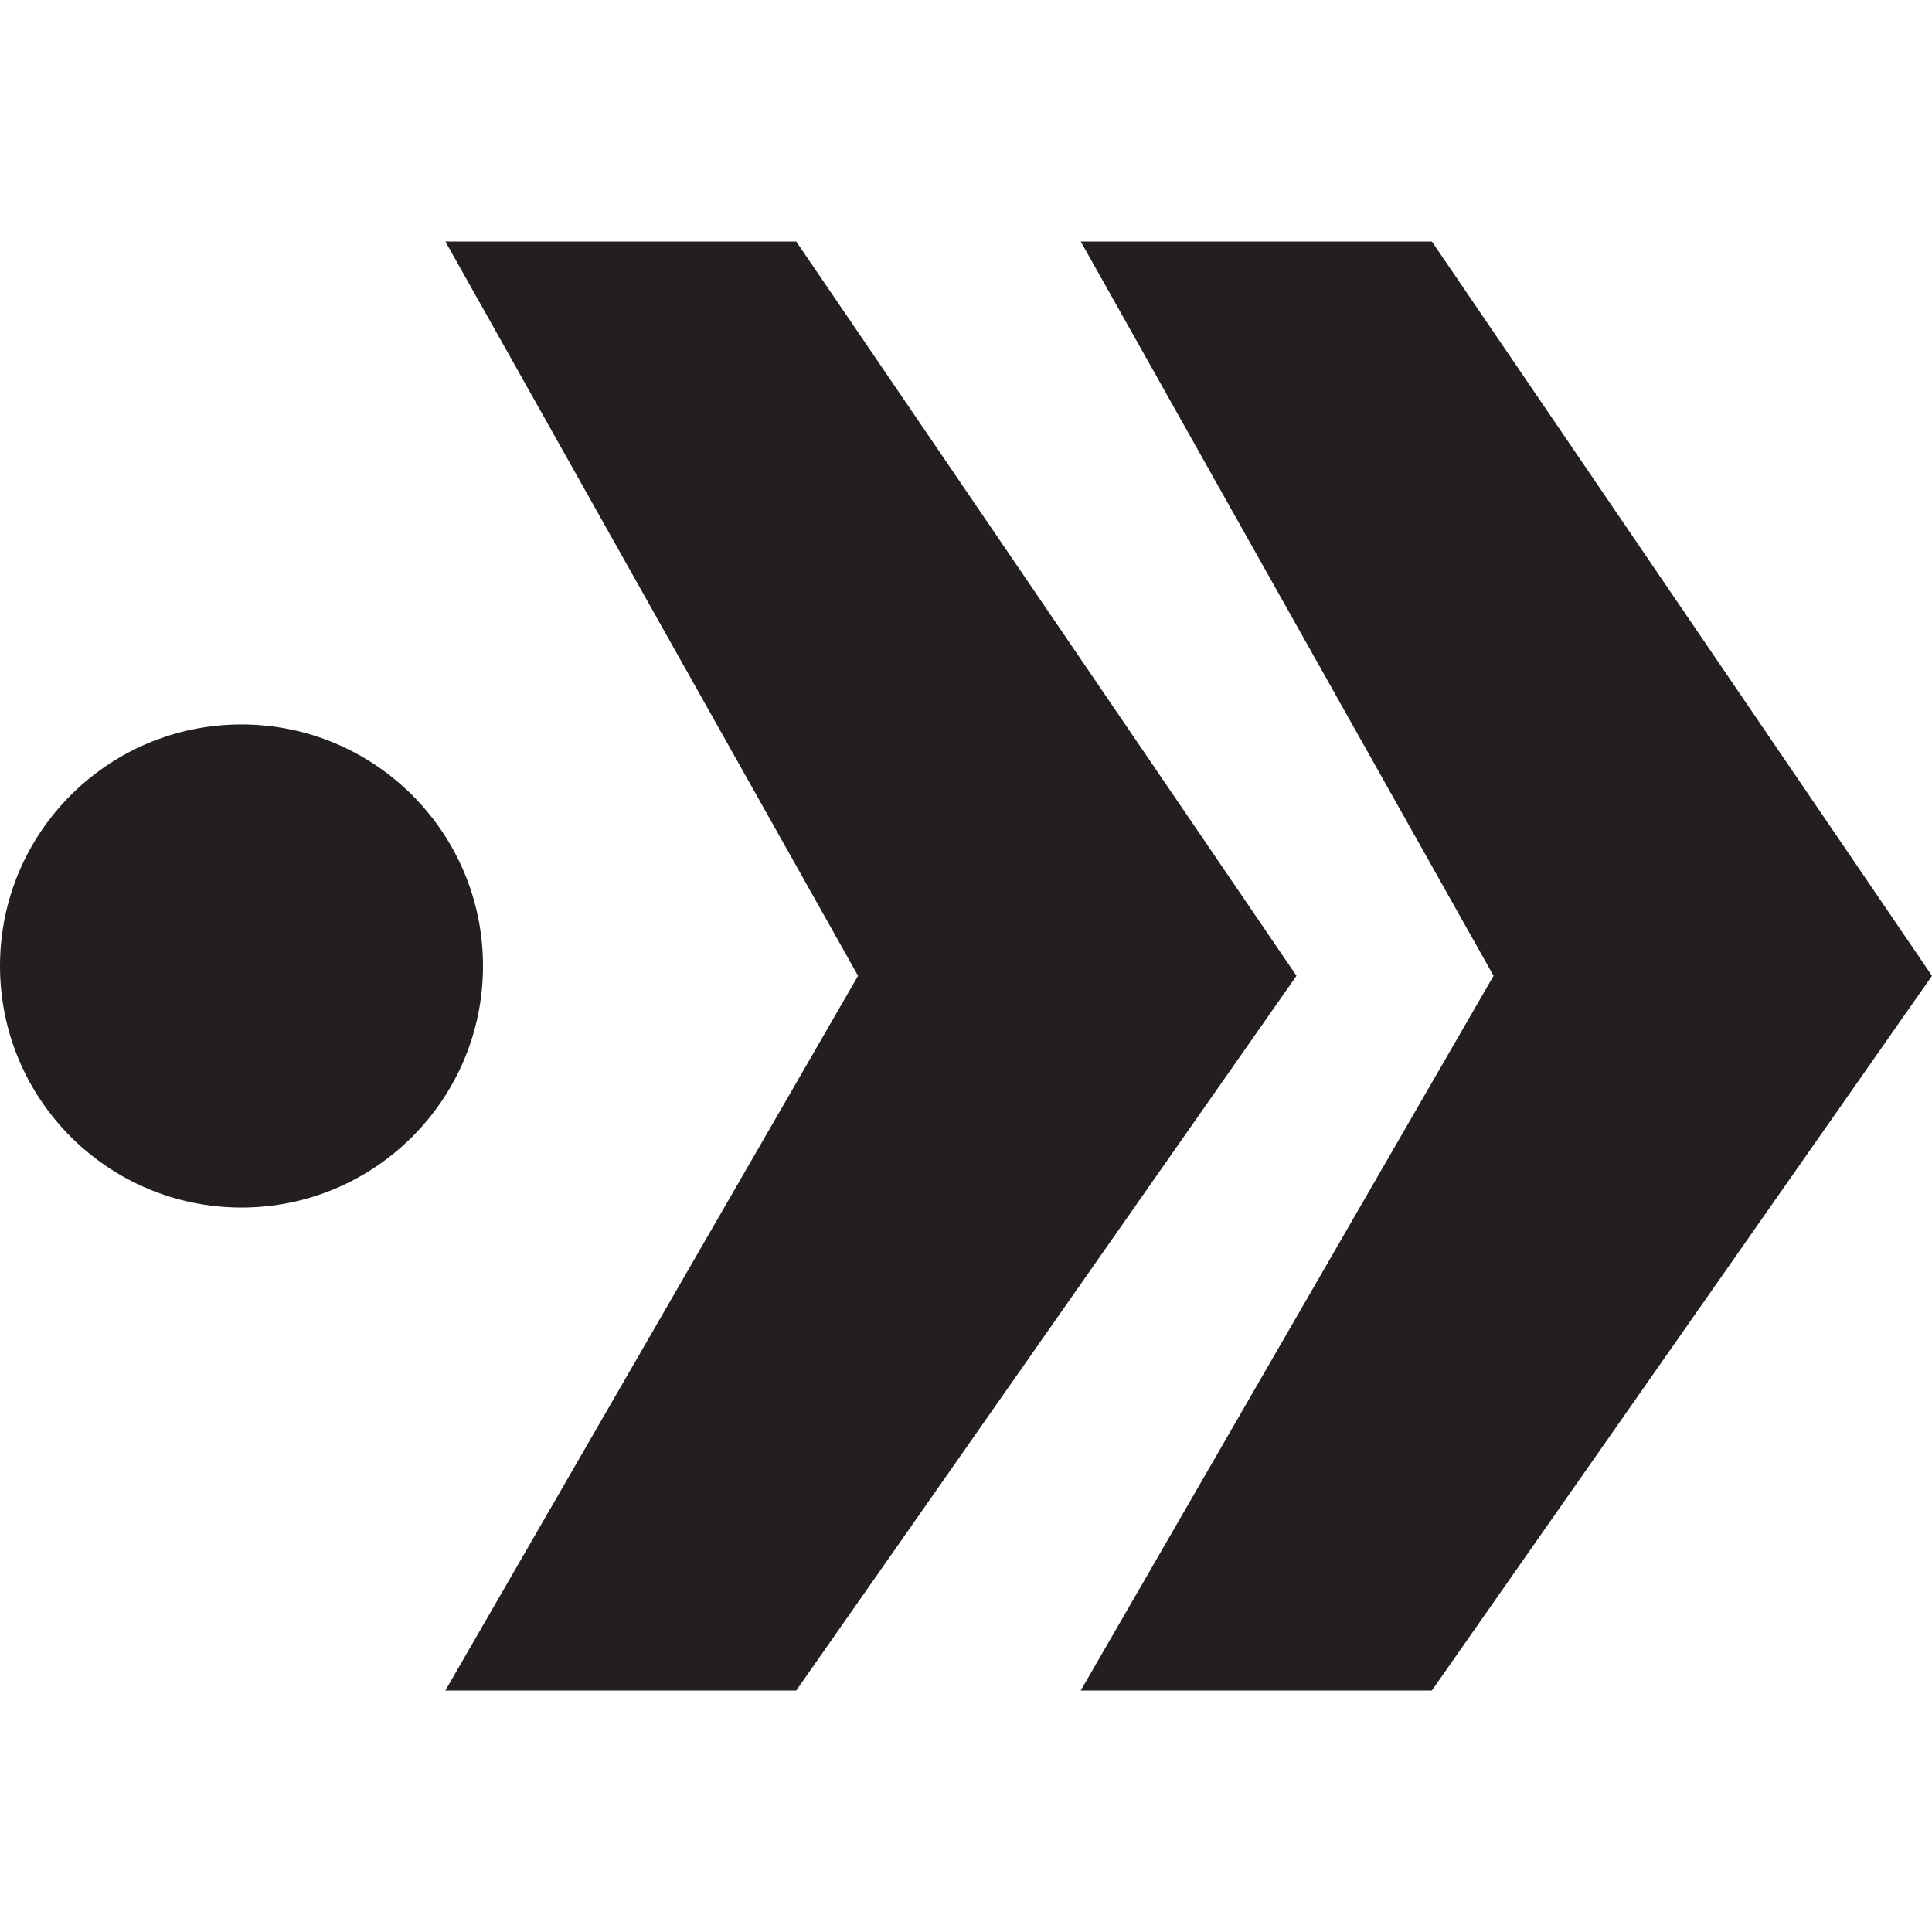 <?xml version="1.0" encoding="utf-8"?>
<!-- Generator: Adobe Illustrator 17.1.0, SVG Export Plug-In . SVG Version: 6.00 Build 0)  -->
<!DOCTYPE svg PUBLIC "-//W3C//DTD SVG 1.1//EN" "http://www.w3.org/Graphics/SVG/1.1/DTD/svg11.dtd">
<svg version="1.1" xmlns="http://www.w3.org/2000/svg" xmlns:xlink="http://www.w3.org/1999/xlink" x="0px" y="0px"
	 viewBox="0 0 512 512" enable-background="new 0 0 512 512" xml:space="preserve">
<g id="Scout">
	<polygon fill="#231F20" points="379.461,64 286.407,64 395.808,258.599 286.407,448 379.461,448 512,258.599 	"/>
	<polygon fill="#231F20" points="211.013,64 118.023,64 227.39,258.599 118.023,448 211.013,448 343.582,258.599 	"/>
	<path fill="#231F20" d="M128,255.989c0,35.349-28.669,64.023-64.014,64.023S0,291.337,0,255.989c0-35.344,28.641-64,63.986-64
		S128,220.644,128,255.989z"/>
</g>
</svg>
